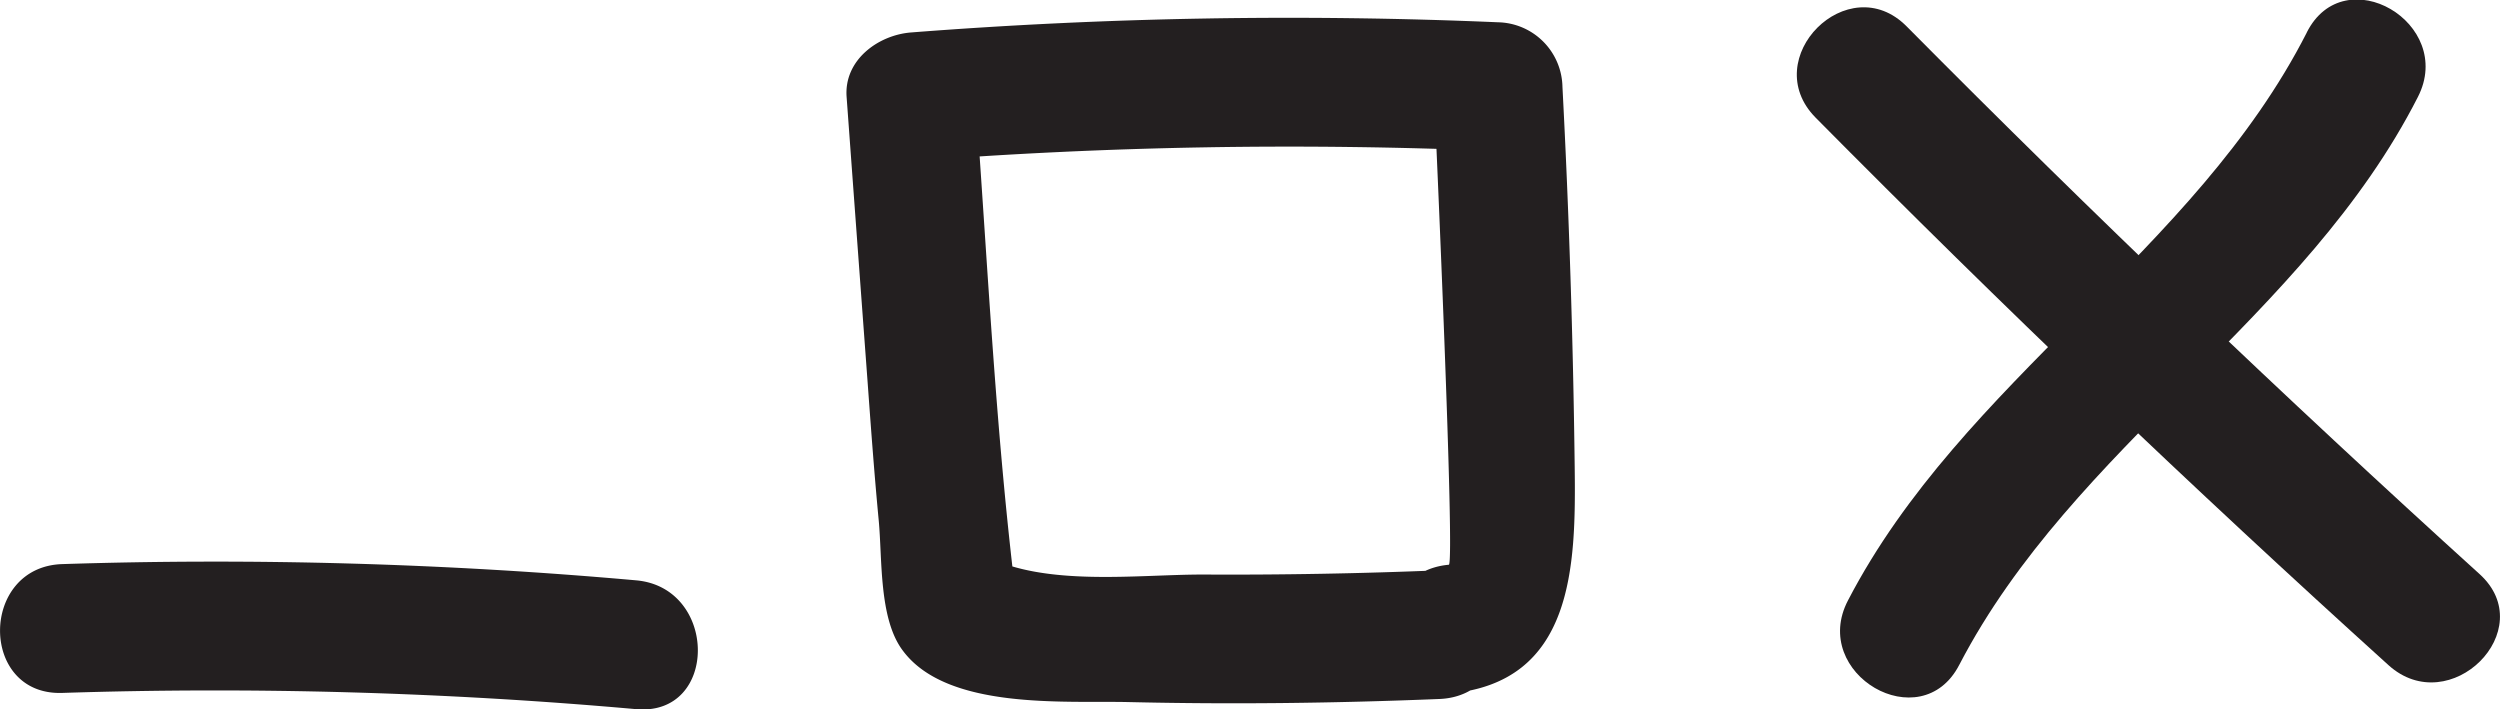 <svg id="Layer_1" data-name="Layer 1" xmlns="http://www.w3.org/2000/svg" viewBox="0 0 194.07 55.07"><defs><style>.cls-1{fill:#231f20;}</style></defs><title>Untitled-1</title><path class="cls-1" d="M49.13,449.41a368,368,0,0,1,44.55,1.26c6.41.57,6.37-9.44,0-10a368,368,0,0,0-44.55-1.26c-6.42.21-6.45,10.21,0,10Z" transform="translate(-44.3 -395.62)"/><path class="cls-1" d="M156.06,439.89q-9.19.38-18.4.33c-5.07,0-12.19.95-16.83-1.44l2.48,4.31c-1.69-13.24-2.31-26.64-3.29-39.95l-5,5a378.66,378.66,0,0,1,45.57-.79l-5-5c.16,3.14,1.67,37.07,1.18,37.11-6.36.55-6.42,10.56,0,10,9.7-.84,9.87-9.86,9.77-17.64q-.18-14.74-.95-29.47a5.11,5.11,0,0,0-5-5,378.66,378.66,0,0,0-45.57.79c-2.54.2-5.21,2.13-5,5q.81,11.07,1.63,22.13c.26,3.57.52,7.14.86,10.71.29,3,0,7.66,1.87,10.14,3.42,4.62,12.51,3.89,17.47,4,8.07.19,16.14.09,24.21-.24,6.41-.27,6.44-10.27,0-10Z" transform="translate(-44.3 -395.62)"/><path class="cls-1" d="M185.24,404.75q21.64,21.86,44.47,42.5c4.76,4.31,11.85-2.74,7.07-7.07Q214,419.54,192.31,397.67c-4.53-4.58-11.6,2.49-7.07,7.08Z" transform="translate(-44.3 -395.62)"/><path class="cls-1" d="M223.37,398.15c-8.72,17.11-26.73,27-35.61,44.07-3,5.71,5.67,10.77,8.64,5,8.84-17,26.85-26.89,35.6-44.08,2.92-5.72-5.71-10.79-8.63-5Z" transform="translate(-44.3 -395.62)"/></svg>